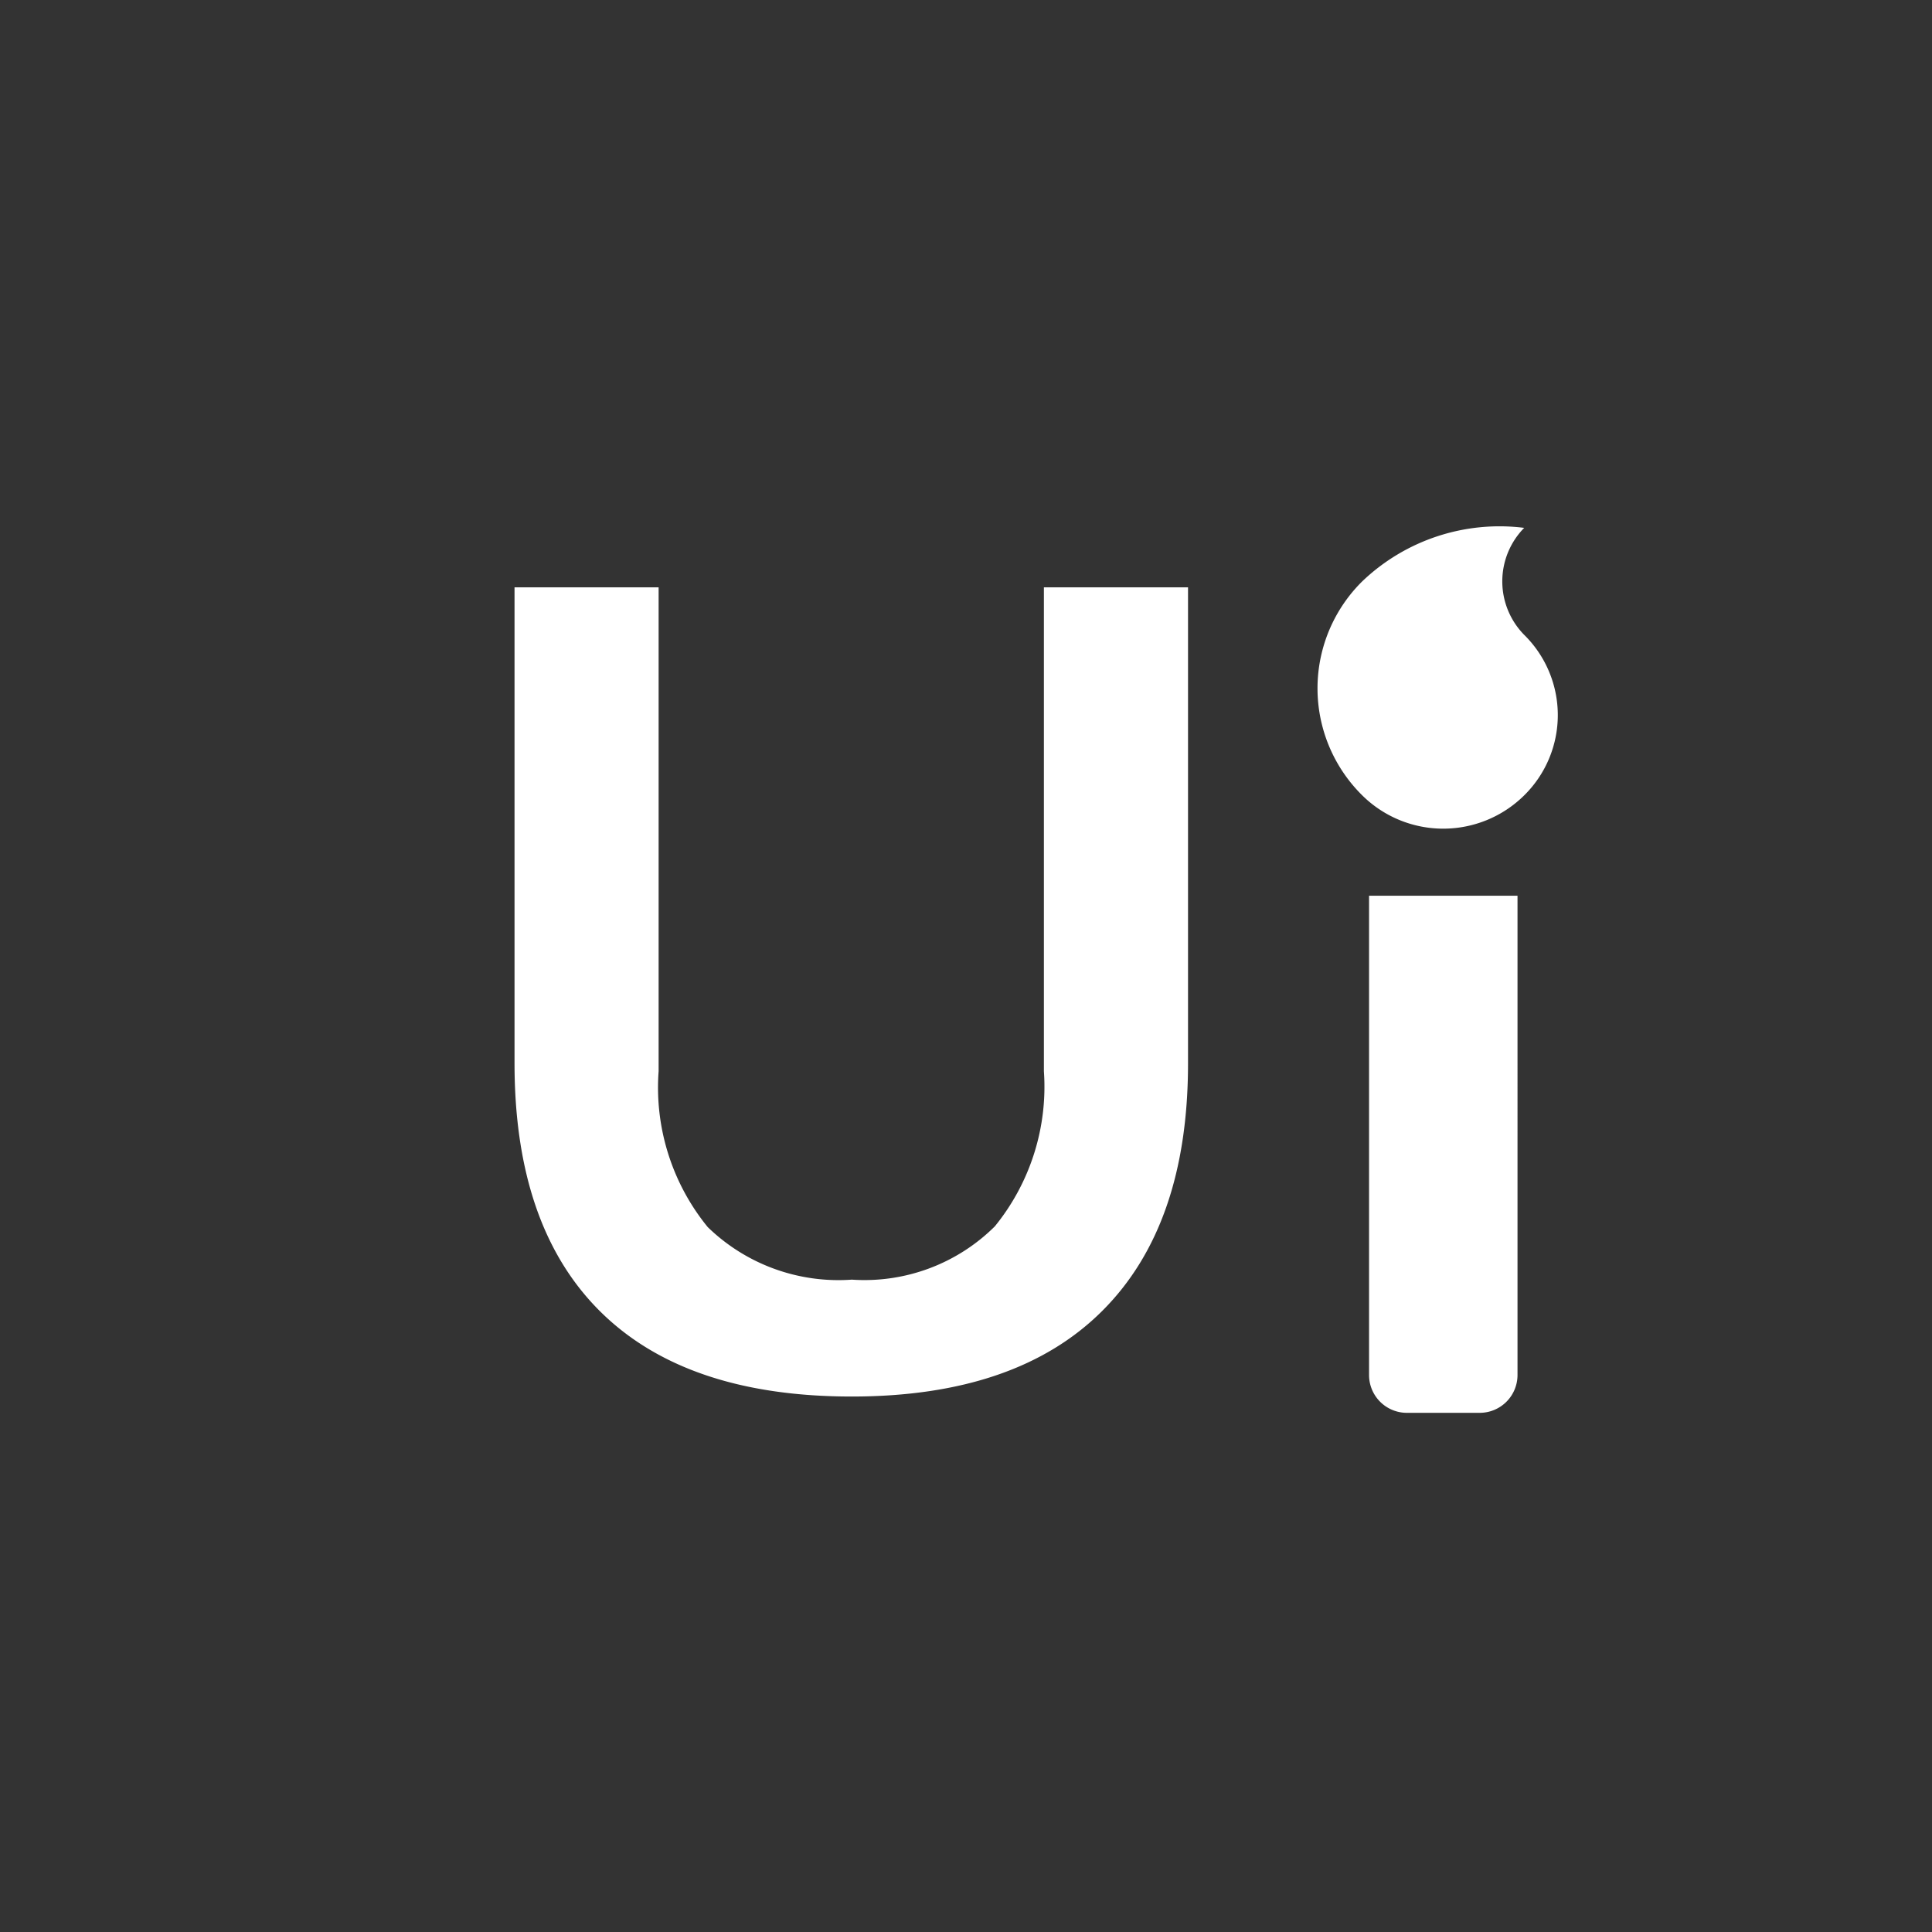 <svg xmlns="http://www.w3.org/2000/svg" width="50" height="50" viewBox="0 0 50 50"><rect x="0" y="0" width="50" height="50" fill="#333333" stroke="none"/><g transform="translate(18418 6604)"><path d="M23.1,22.947a.979.979,0,0,1-.985-.976V9.564h3.842V21.971a.979.979,0,0,1-.985.976ZM2.219,20.325Q0,18.125,0,13.9V1.583H3.729V14.107A5.714,5.714,0,0,0,5,18.14,4.854,4.854,0,0,0,8.73,19.5a4.785,4.785,0,0,0,3.7-1.379A5.724,5.724,0,0,0,13.7,14.107V1.583H17.43V13.9q0,4.194-2.22,6.409T8.73,22.525Q4.439,22.525,2.219,20.325ZM21.939,6.967a3.891,3.891,0,0,1,0-5.539A5.14,5.14,0,0,1,26.13.044a1.974,1.974,0,0,0,0,2.769,2.915,2.915,0,0,1,0,4.154,2.979,2.979,0,0,1-4.191,0Z" transform="translate(-18404.684 -6590.383)" fill="#fff"/><g transform="translate(-18418 -6604)" fill="#fff" stroke="#707070" stroke-width="1" opacity="0"><rect width="50" height="50" stroke="none"/><rect x="0.5" y="0.5" width="49" height="49" fill="none"/></g></g></svg>